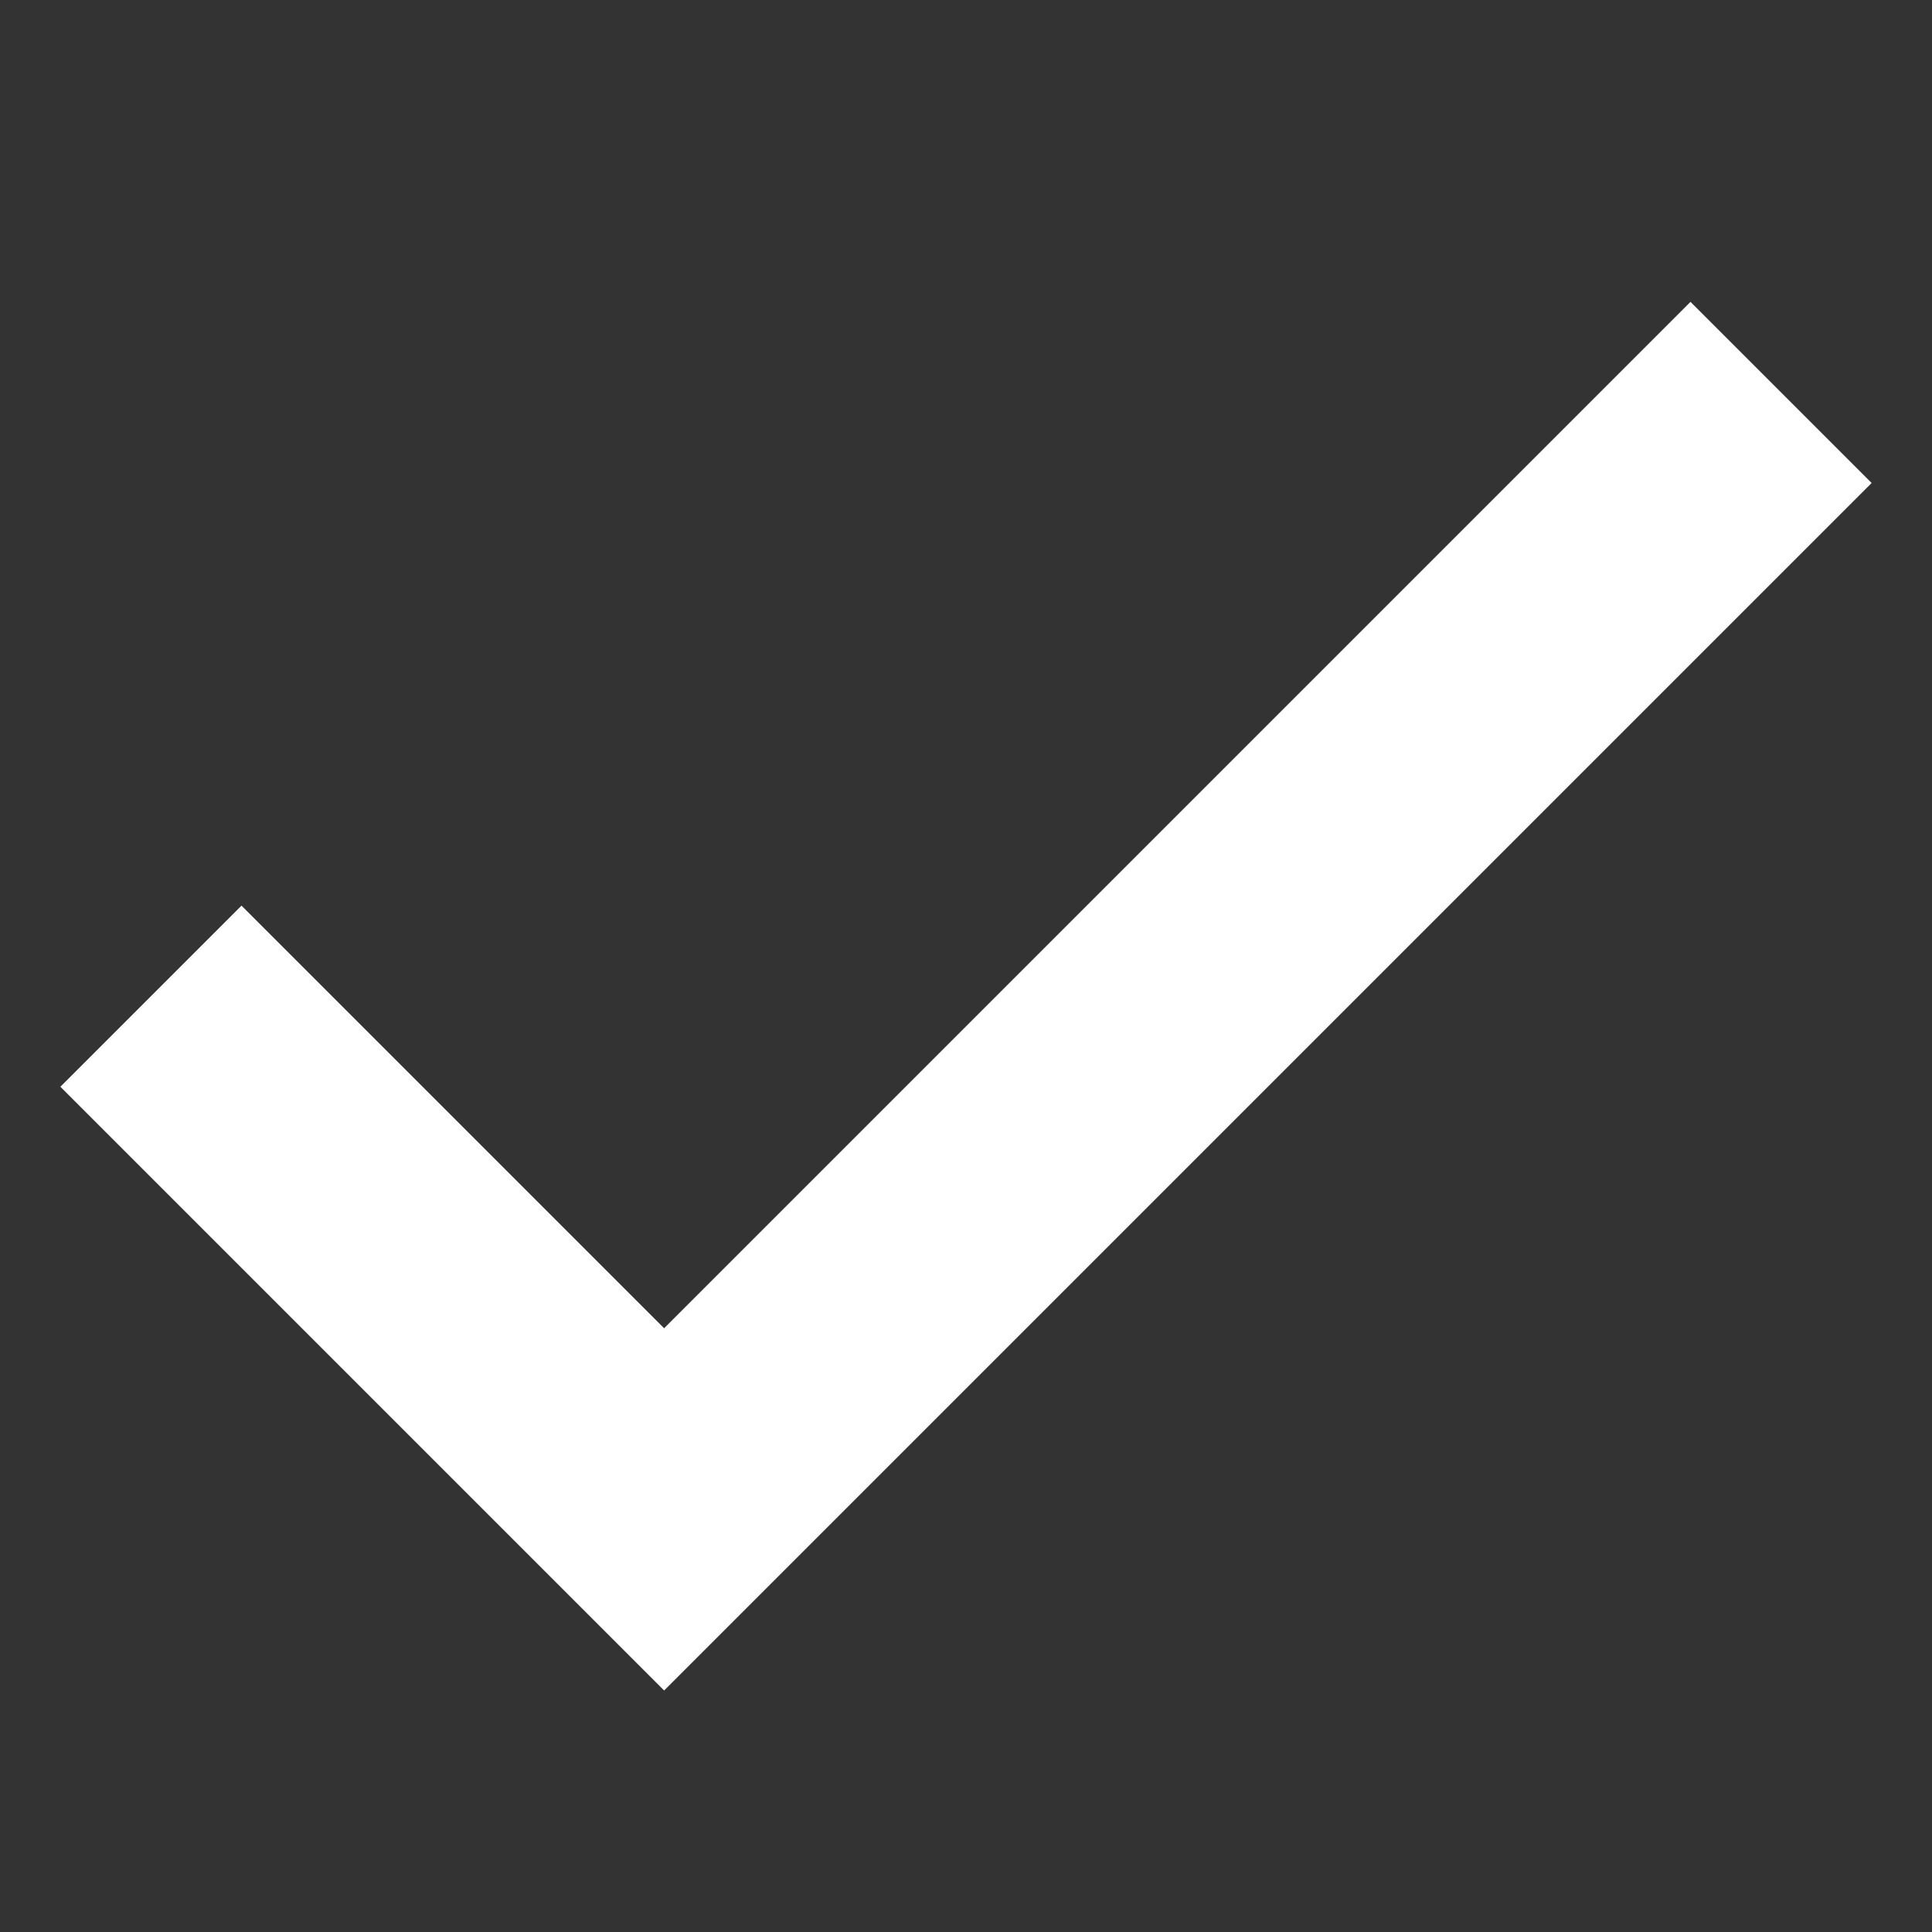 <svg xmlns="http://www.w3.org/2000/svg" viewBox="0 0 16 16"><rect x="0" y="0" width="16" height="16" fill="#333333" stroke="none"/><path fill="white" d="M14 2.5l-8.5 8.5-3.5-3.5-1.5 1.5 5 5 10-10z"></path></svg>